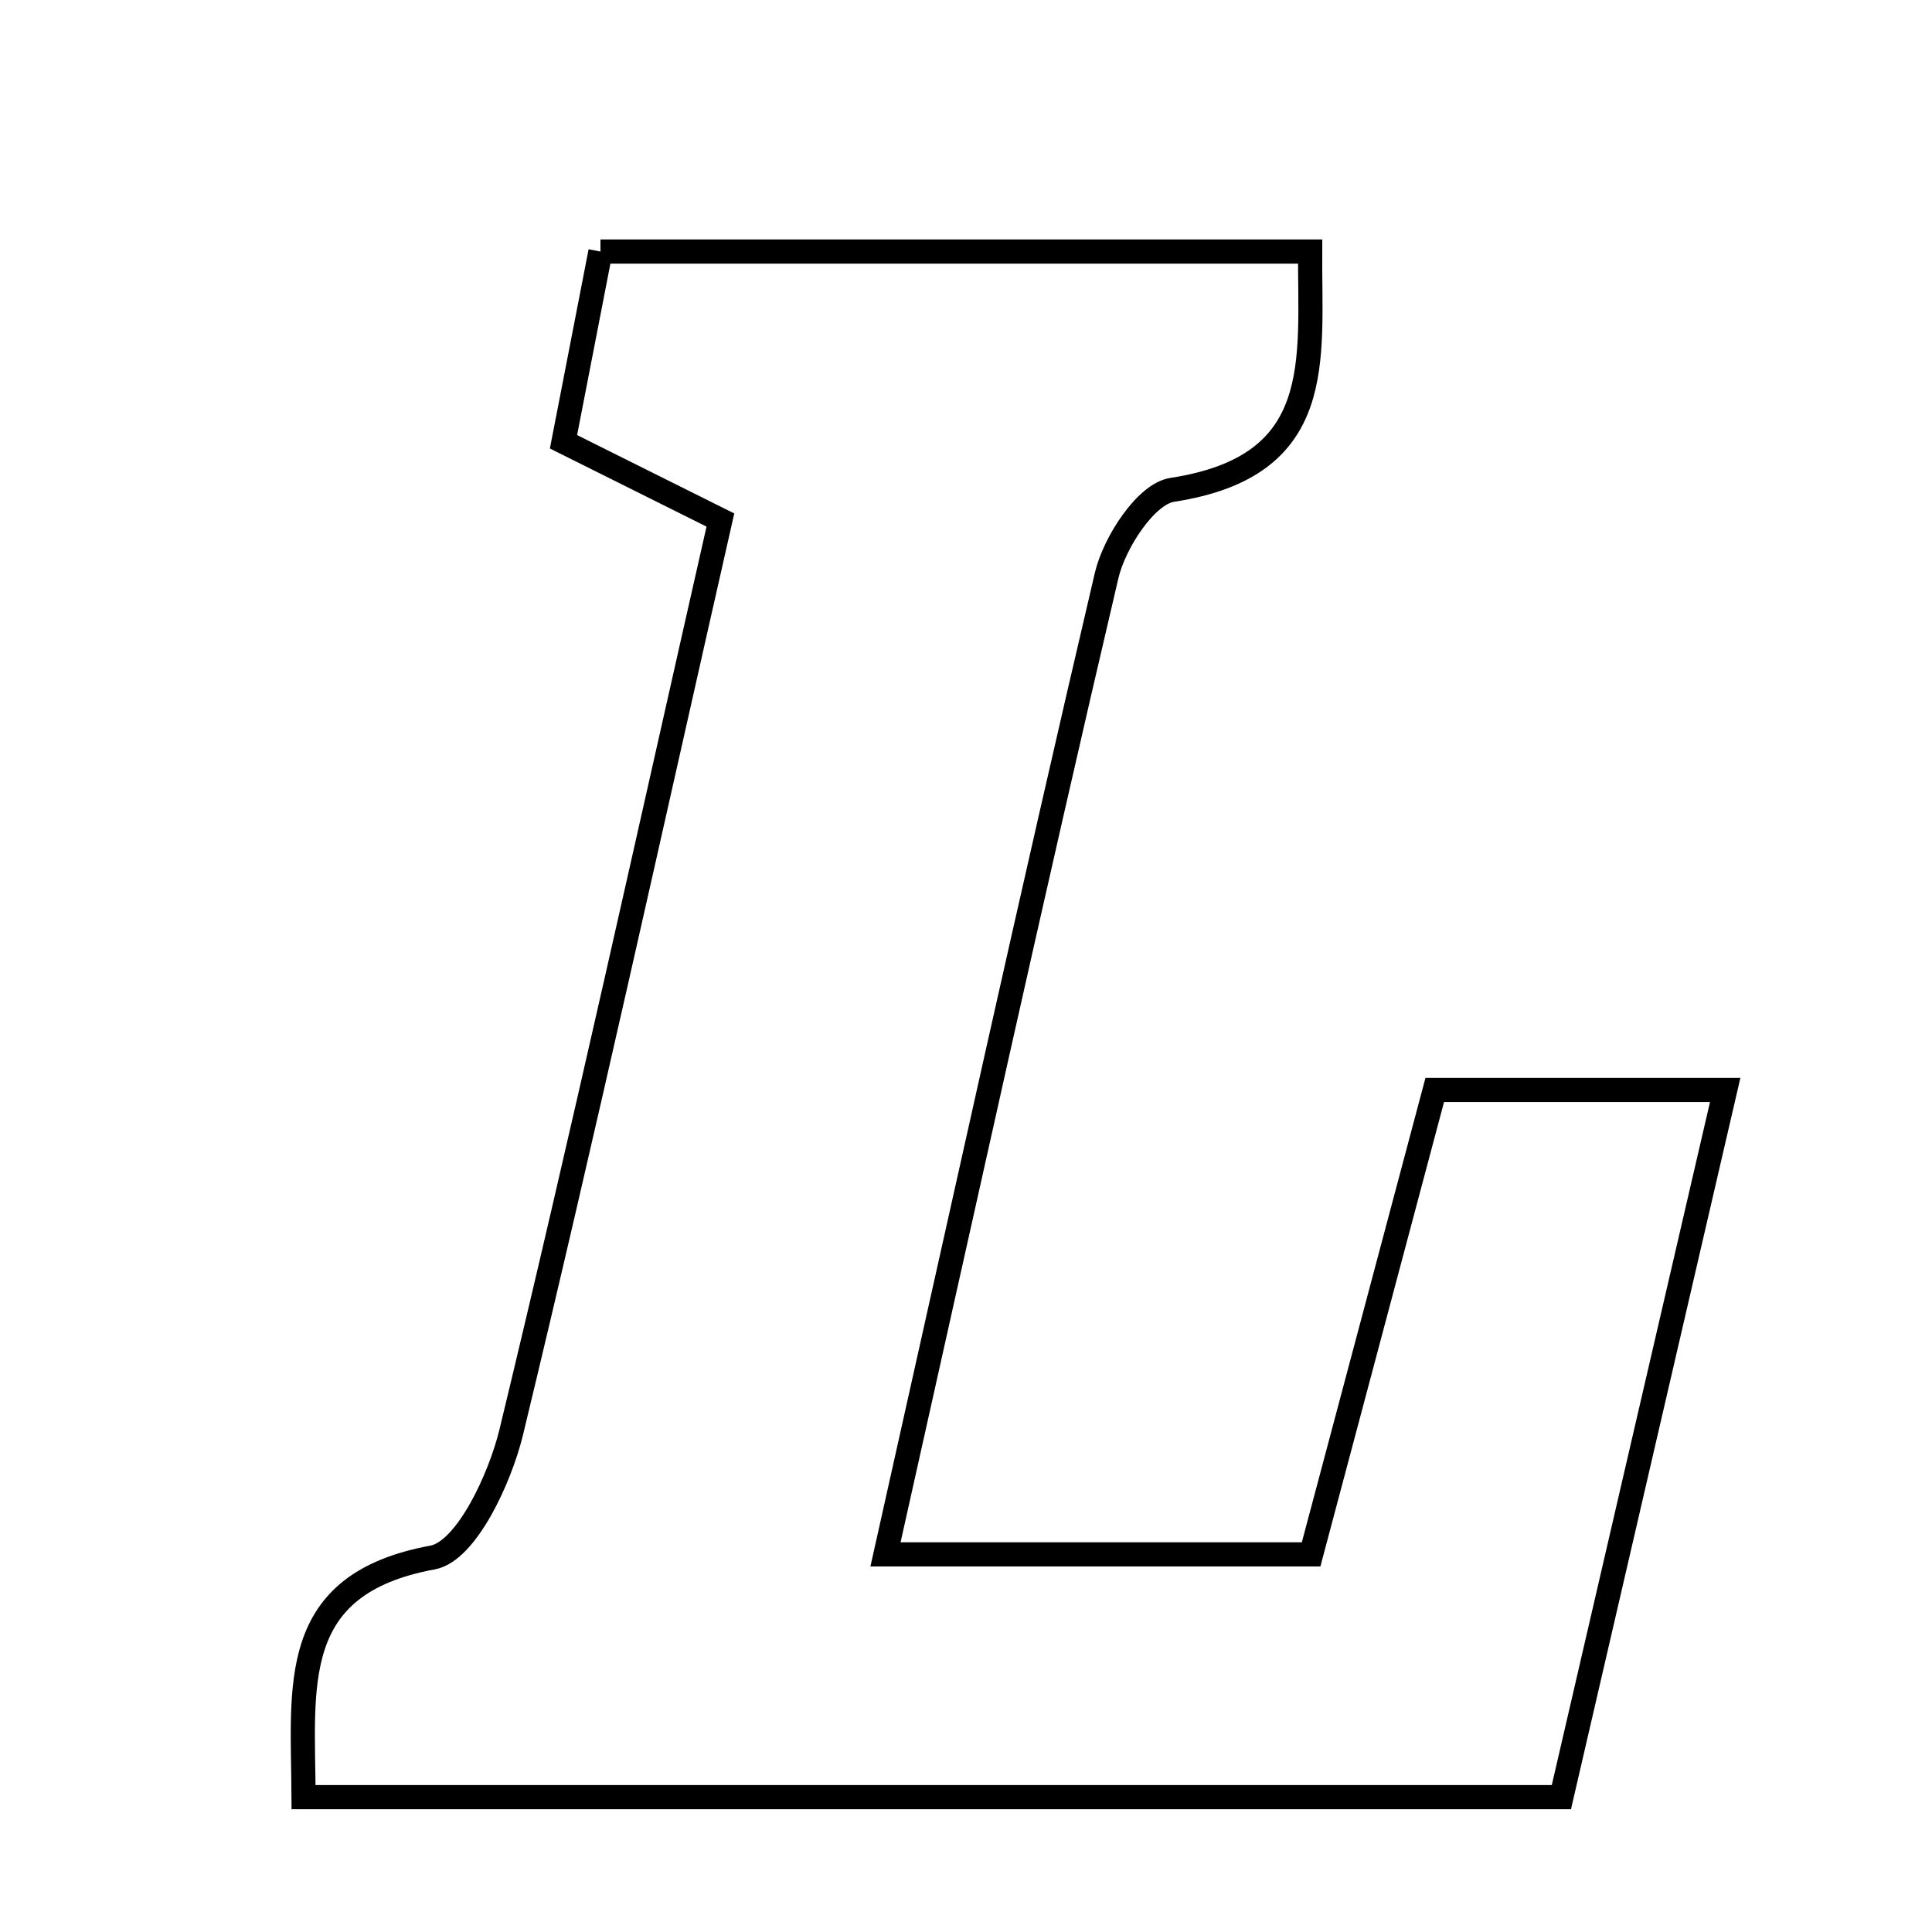 <svg xmlns="http://www.w3.org/2000/svg" viewBox="0.0 0.0 24.0 24.0" height="200px" width="200px"><path fill="none" stroke="black" stroke-width=".3" stroke-opacity="1.0"  filling="0" d="M7.459 3.125 C10.432 3.125 13.261 3.125 16.275 3.125 C16.267 4.481 16.486 5.79 14.562 6.085 C14.236 6.135 13.843 6.739 13.747 7.149 C12.816 11.119 11.942 15.102 11 19.309 C12.909 19.309 14.488 19.309 16.287 19.309 C16.785 17.441 17.291 15.538 17.823 13.54 C19.012 13.54 20.108 13.54 21.431 13.54 C20.723 16.596 20.062 19.445 19.396 22.325 C14.046 22.325 8.924 22.325 3.771 22.325 C3.764 20.934 3.569 19.68 5.373 19.348 C5.789 19.272 6.209 18.376 6.351 17.79 C7.245 14.089 8.062 10.37 8.949 6.46 C8.301 6.137 7.685 5.829 7 5.488 C7.154 4.699 7.295 3.972 7.459 3.125"></path></svg>
